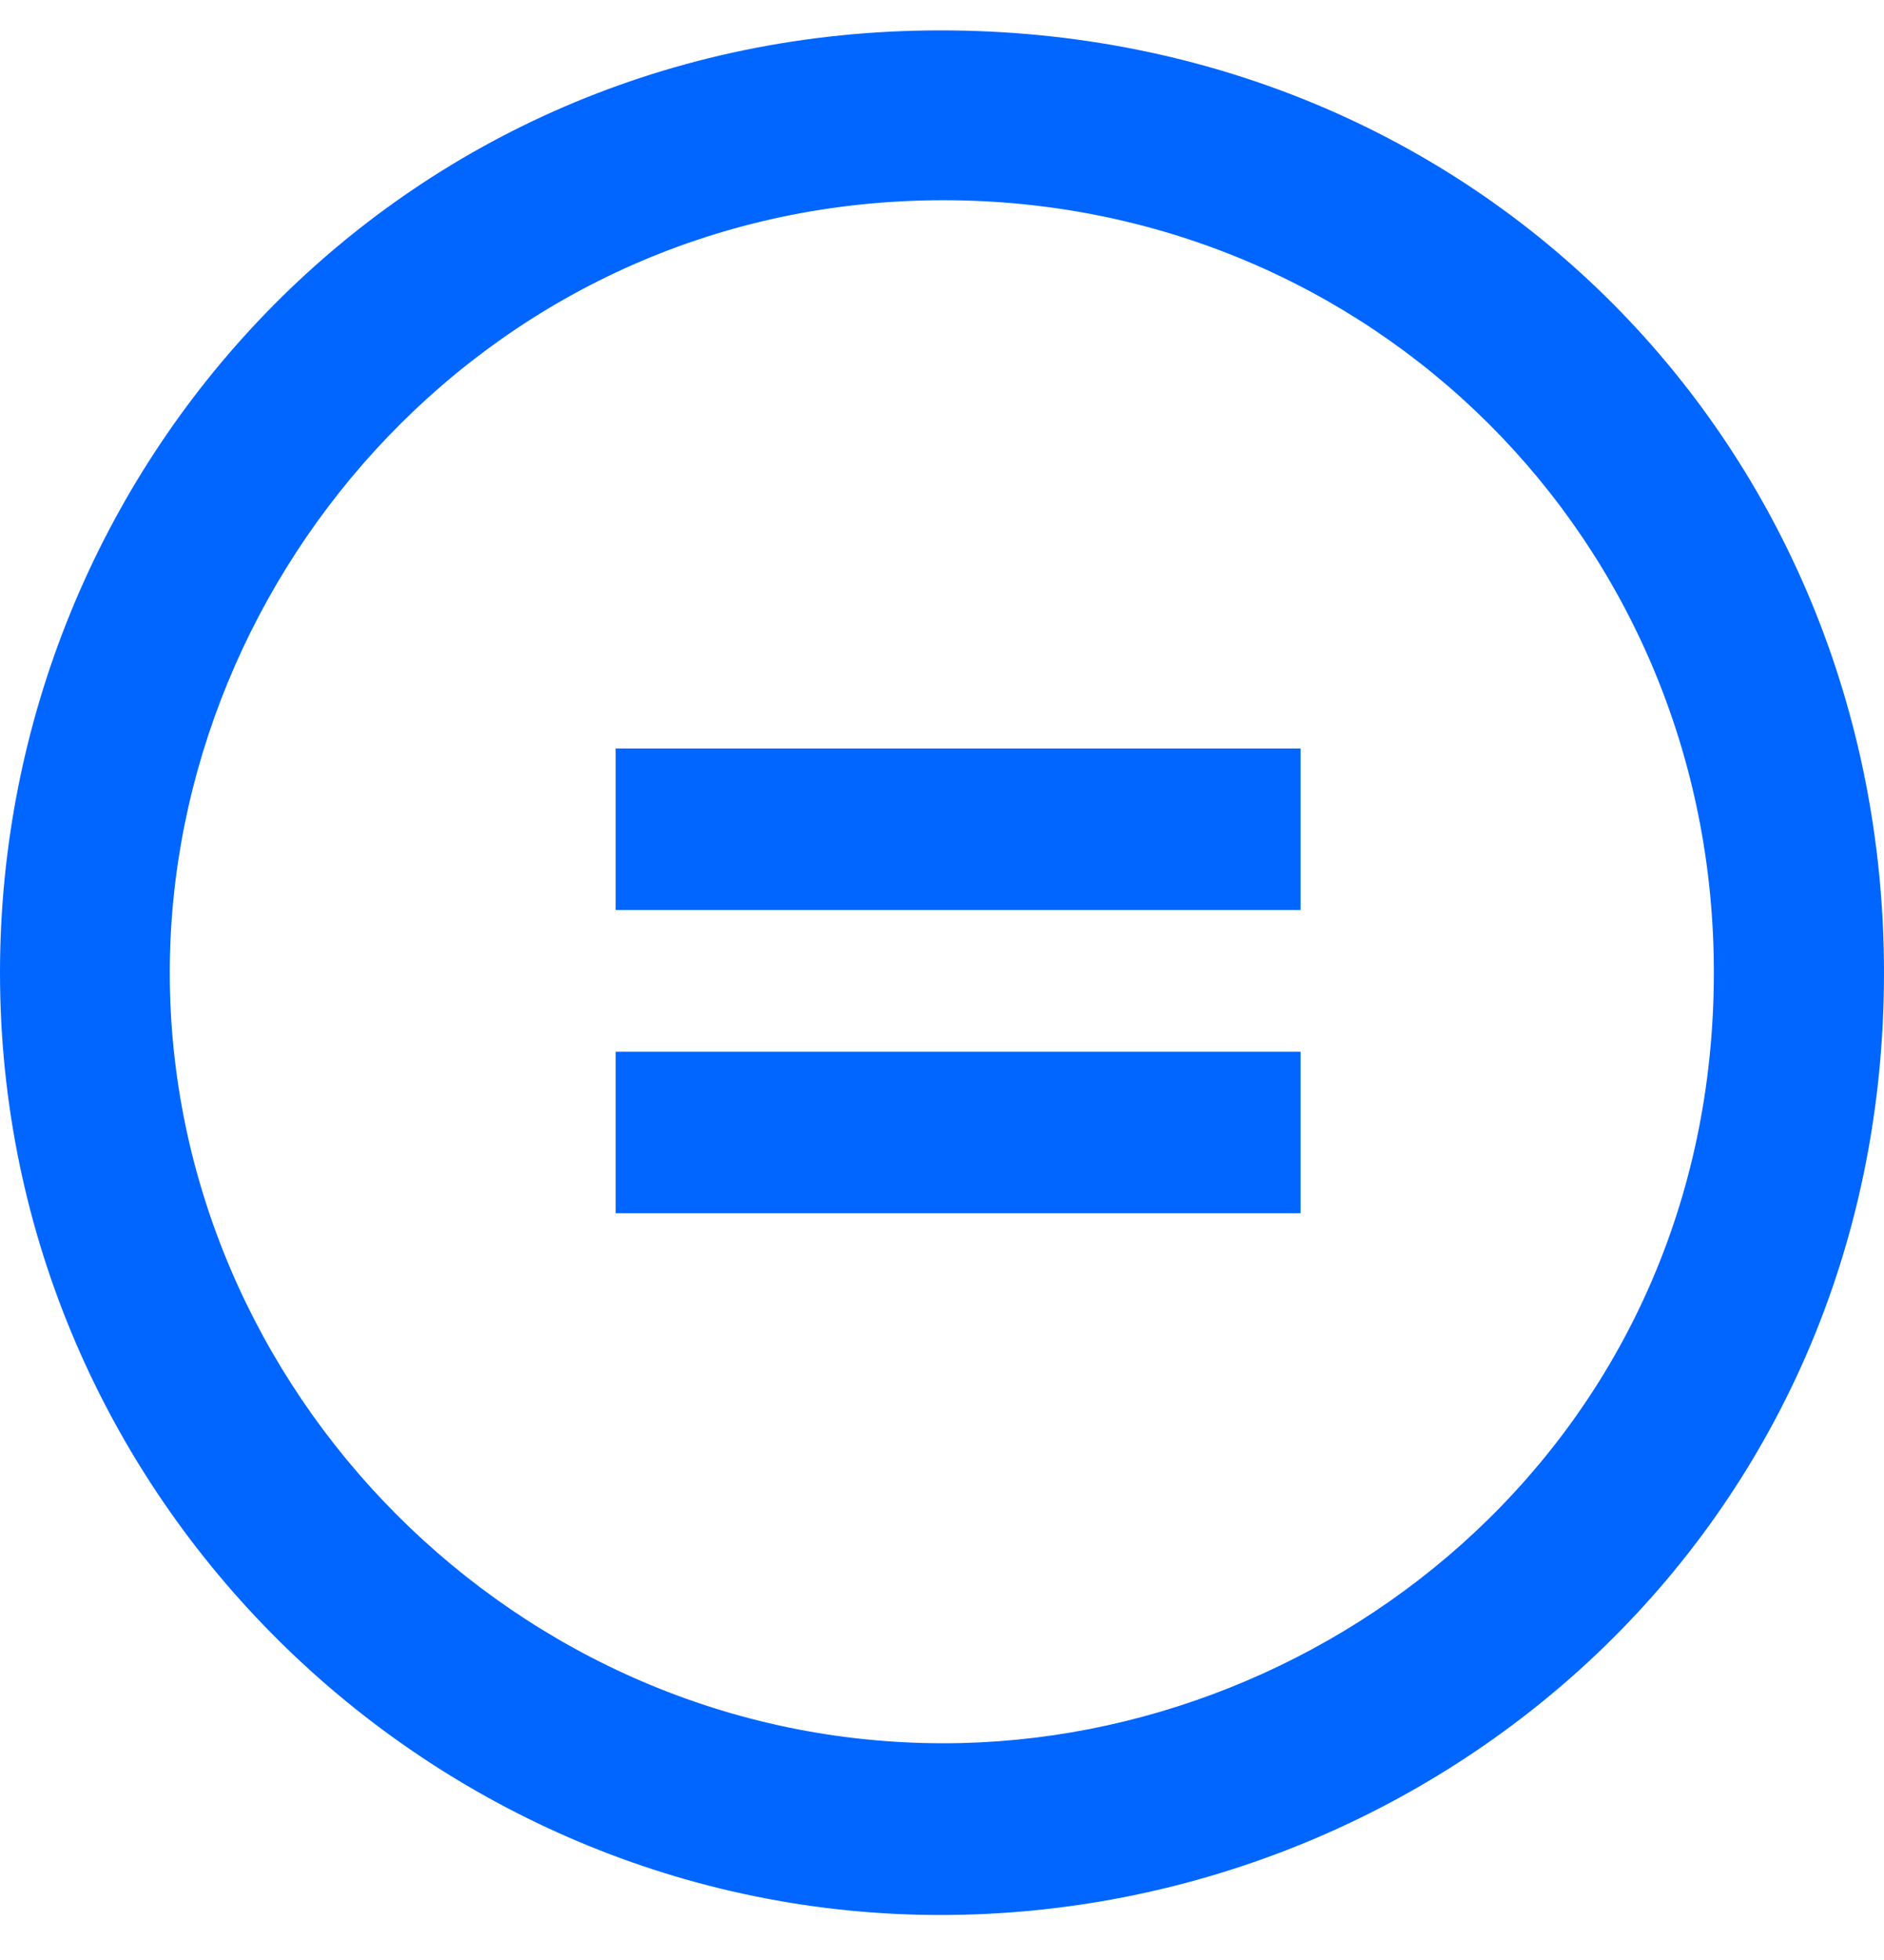 <svg width="25" height="26" viewBox="0 0 25 26" fill="none" xmlns="http://www.w3.org/2000/svg">
<g clip-path="url(#clip0_231_1155)">
<path d="M12.48 0.403C19.627 0.403 25 5.953 25 12.903C25 20.317 19.027 25.403 12.48 25.403C5.726 25.403 0 19.884 0 12.903C0 6.205 5.277 0.403 12.48 0.403ZM12.52 2.656C6.562 2.656 2.253 7.591 2.253 12.903C2.253 18.438 6.85 23.125 12.52 23.125C17.722 23.125 22.742 19.037 22.742 12.903C22.747 7.167 18.196 2.656 12.52 2.656ZM17.258 9.929V12.072H8.17V9.929H17.258ZM17.258 13.952V16.094H8.17V13.952H17.258Z" fill="#0066FF"/>
</g>
<defs>
<clipPath id="clip0_231_1155">
<rect width="25" height="25.806" fill="white"/>
</clipPath>
</defs>
</svg>
